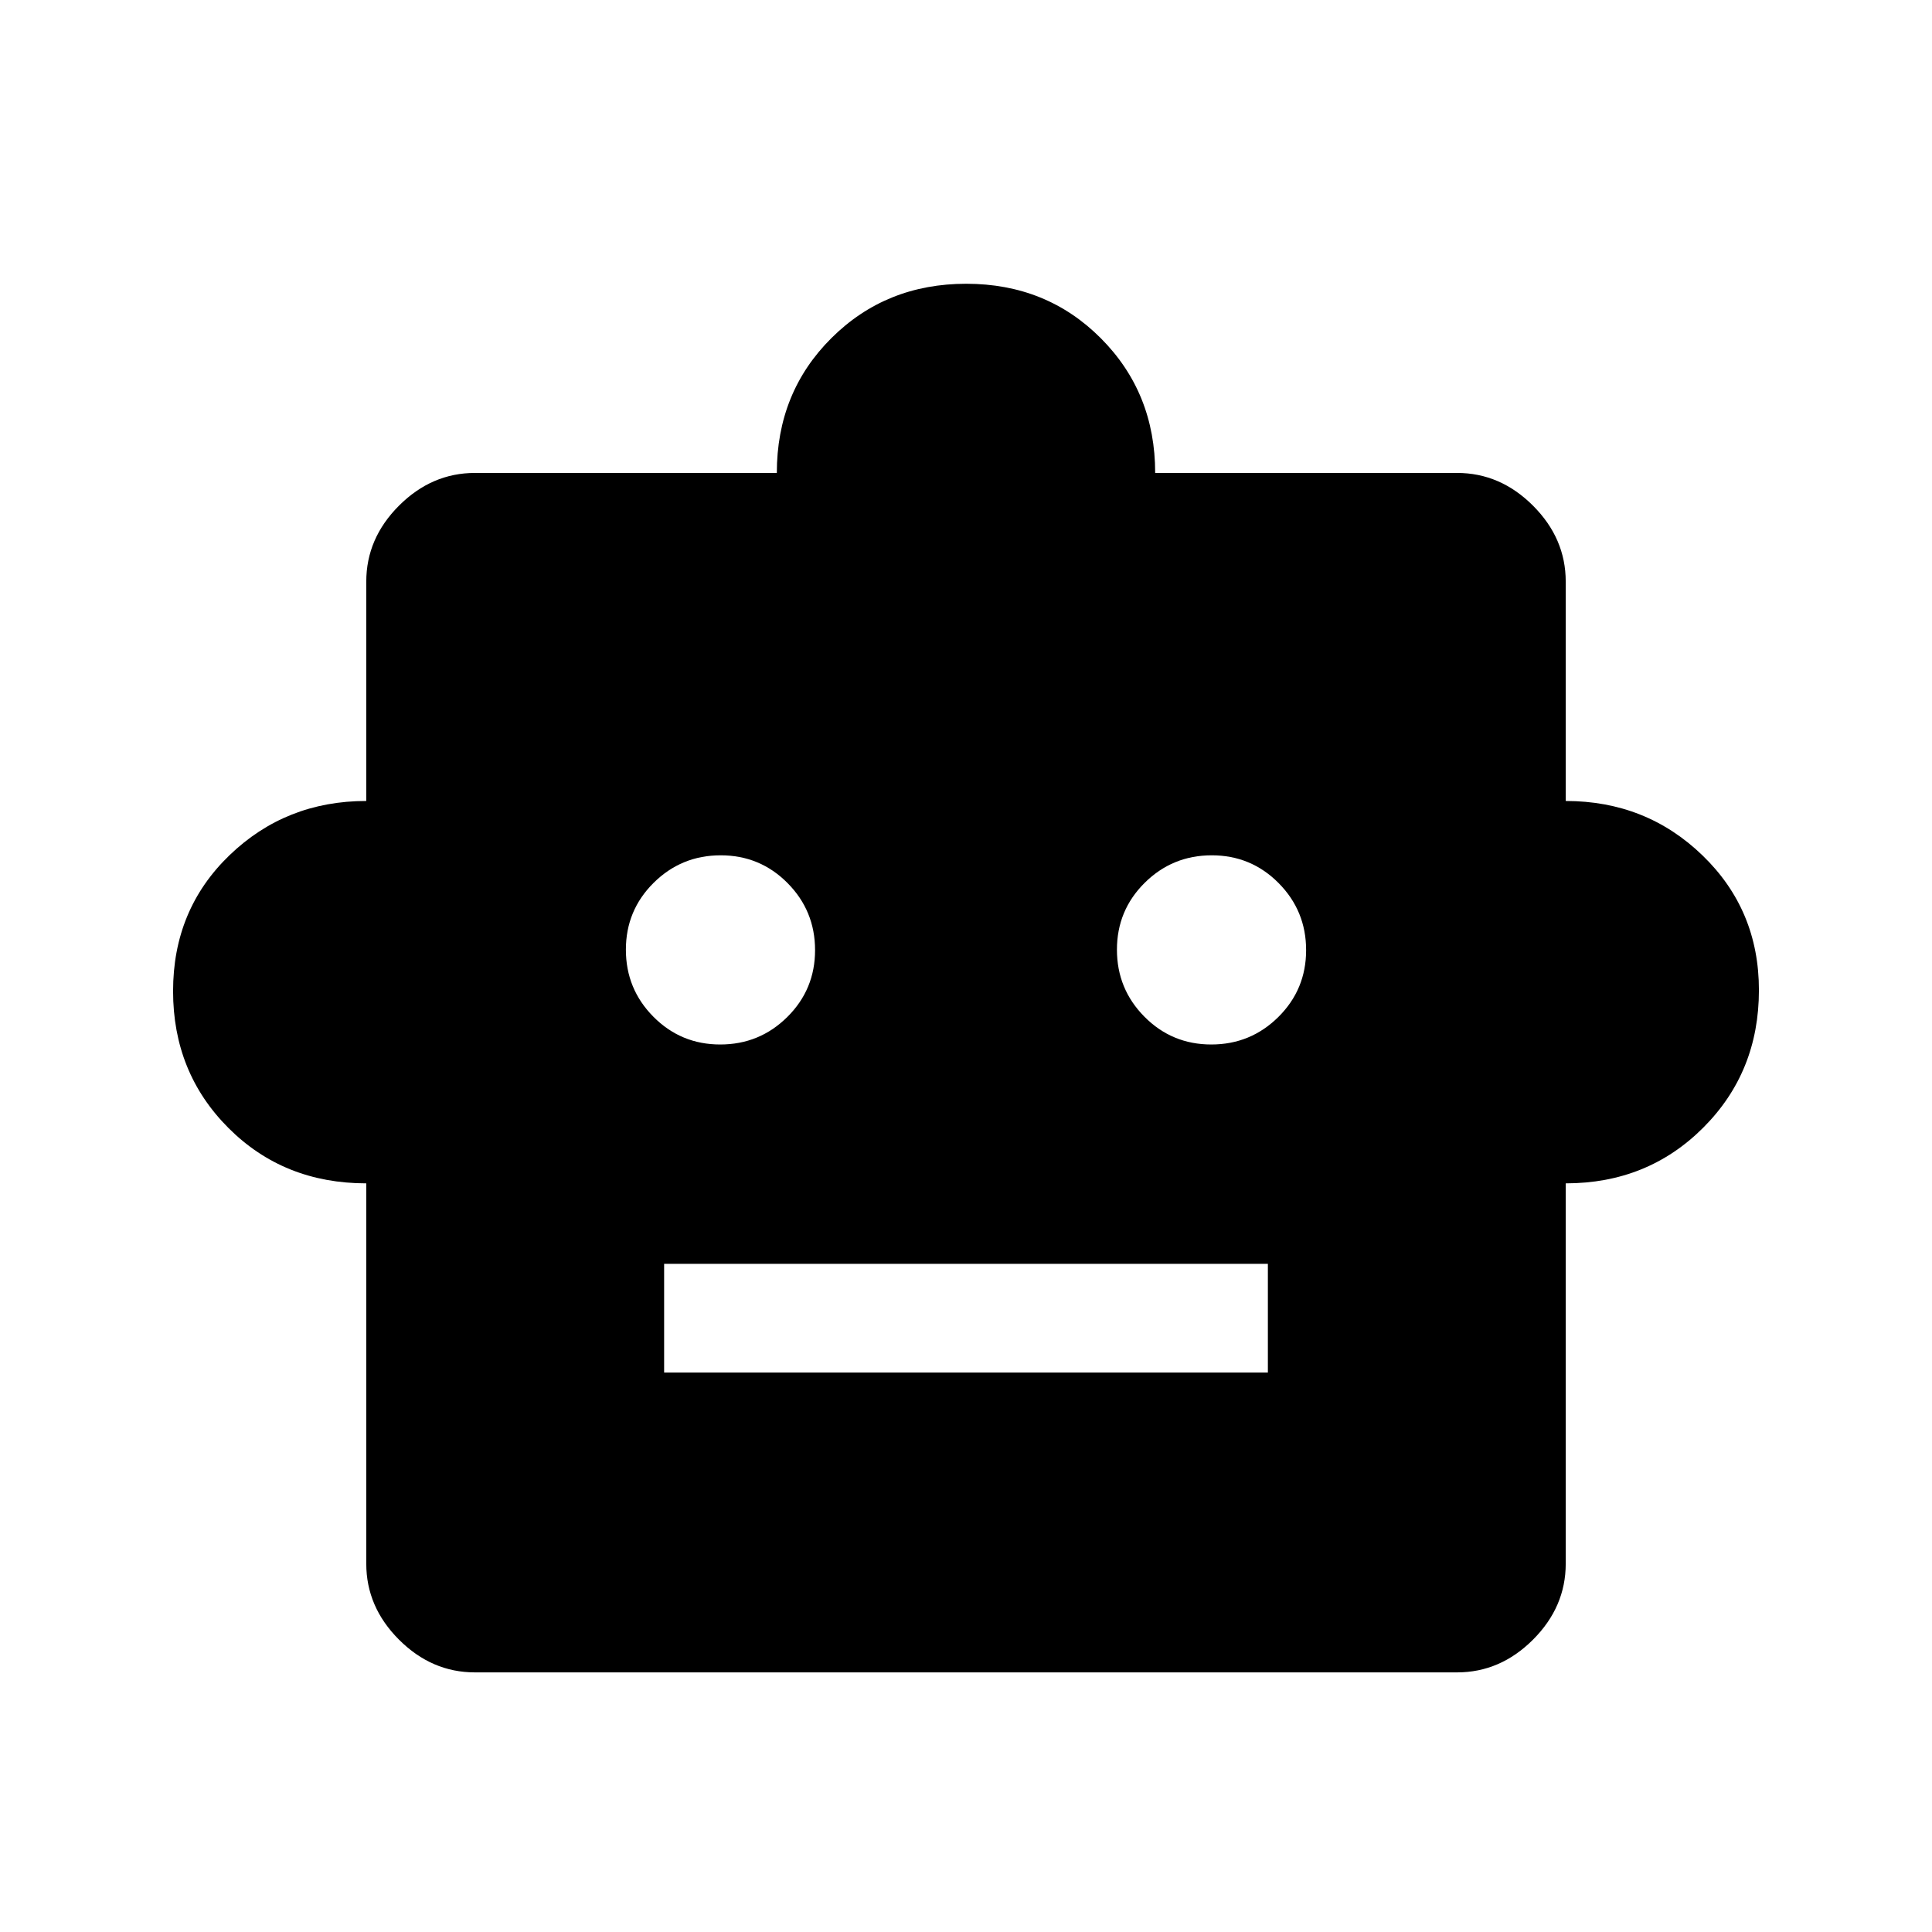 <svg xmlns="http://www.w3.org/2000/svg" height="24" viewBox="0 -960 960 960" width="24"><path d="M182-372q-41 0-68.5-27.53t-27.5-68Q86-508 114-535t68-27v-109q0-21.47 16.26-37.74Q214.52-725 236-725h150q0-40 27.12-67t67-27Q520-819 547-791.92q27 27.09 27 66.92h150q21.47 0 37.74 16.26Q778-692.47 778-671v109q40 0 68 27.08 28 27.09 28 66.92 0 40.67-27.67 68.33Q818.67-372 778-372v189q0 21.48-16.26 37.74Q745.47-129 724-129H236q-21.48 0-37.74-16.26T182-183v-189Zm175.88-69q19.54 0 33.33-13.67Q405-468.35 405-487.88q0-19.54-13.67-33.33Q377.65-535 358.12-535q-19.54 0-33.33 13.67Q311-507.65 311-488.12q0 19.54 13.67 33.33Q338.35-441 357.88-441Zm244 0q19.54 0 33.33-13.67Q649-468.35 649-487.88q0-19.54-13.67-33.33Q621.65-535 602.12-535q-19.54 0-33.33 13.67Q555-507.65 555-488.12q0 19.54 13.67 33.33Q582.35-441 601.88-441ZM330-278h300v-54H330v54Z"/></svg>